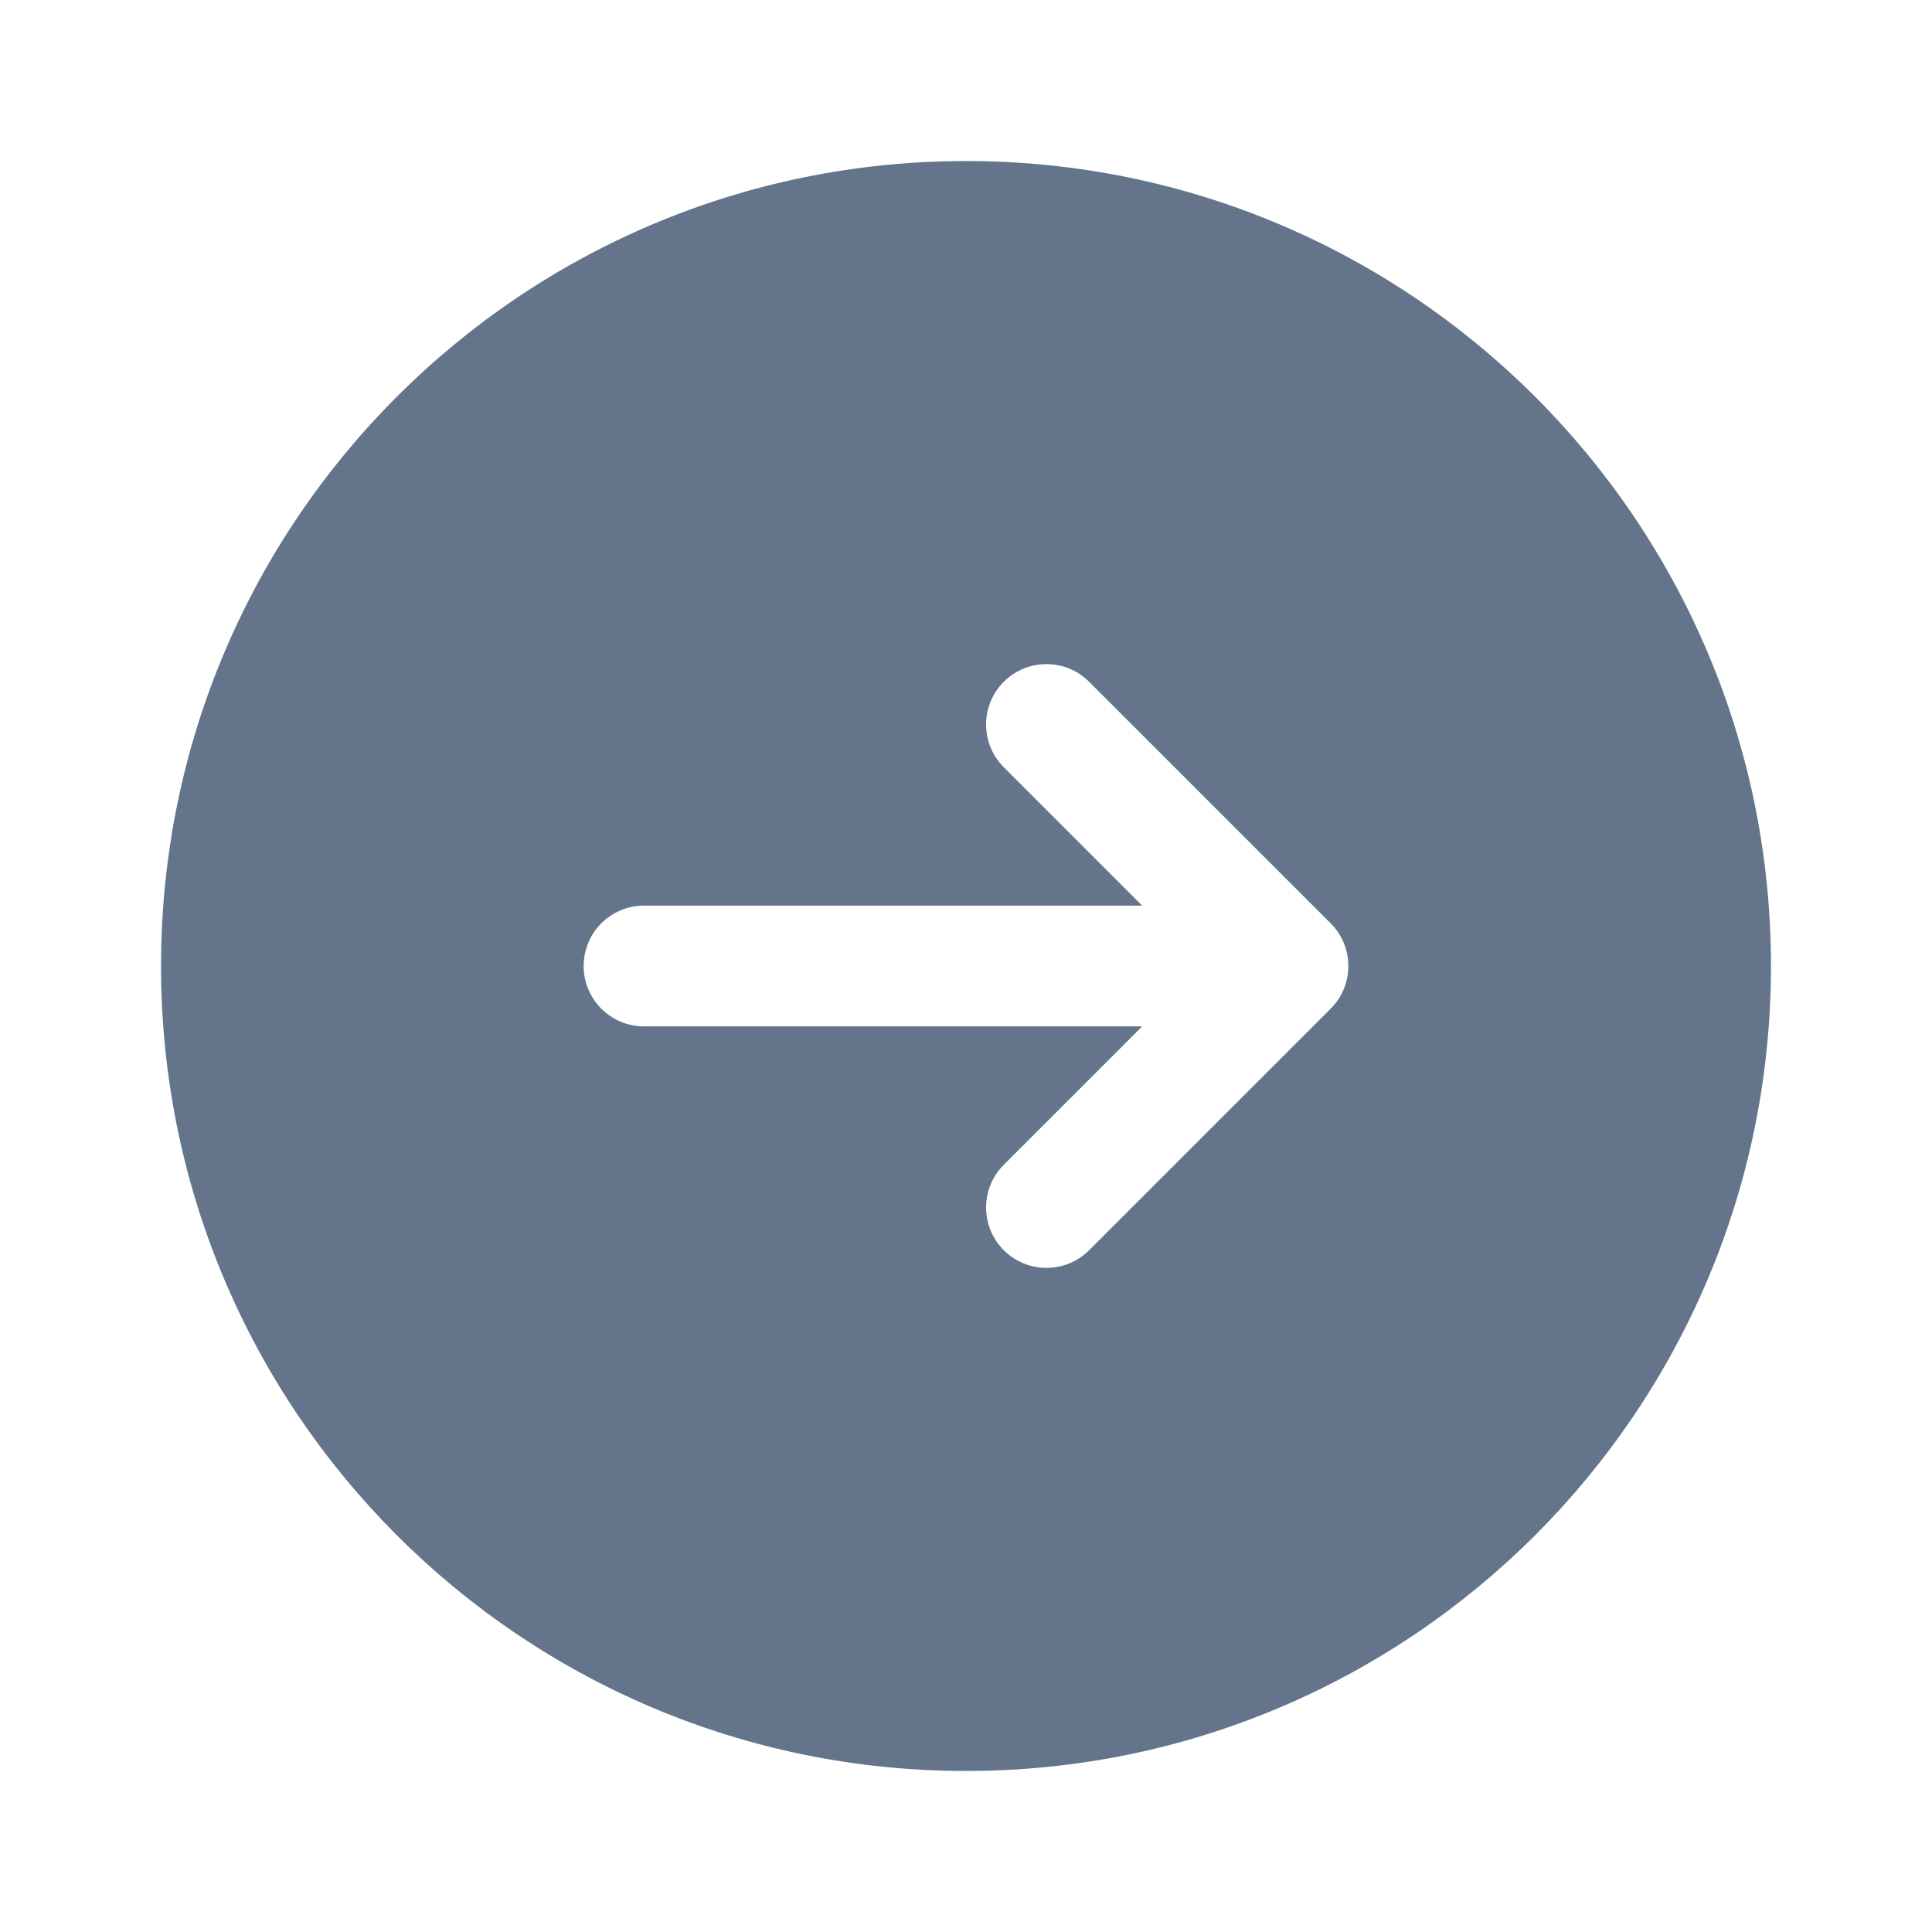 <svg width="20" height="20" viewBox="0 0 20 20" fill="none" xmlns="http://www.w3.org/2000/svg">
<path fill-rule="evenodd" clip-rule="evenodd" d="M10 18.333C14.602 18.333 18.333 14.602 18.333 10C18.333 5.397 14.602 1.667 10 1.667C5.397 1.667 1.667 5.397 1.667 10C1.667 14.602 5.397 18.333 10 18.333ZM10.391 7.058C10.635 6.814 11.031 6.814 11.275 7.058L13.775 9.558C14.019 9.802 14.019 10.198 13.775 10.442L11.275 12.942C11.031 13.186 10.635 13.186 10.391 12.942C10.147 12.698 10.147 12.302 10.391 12.058L11.824 10.625H6.667C6.321 10.625 6.042 10.345 6.042 10C6.042 9.655 6.321 9.375 6.667 9.375H11.824L10.391 7.942C10.147 7.698 10.147 7.302 10.391 7.058Z" fill="#64748B"/>
</svg>
